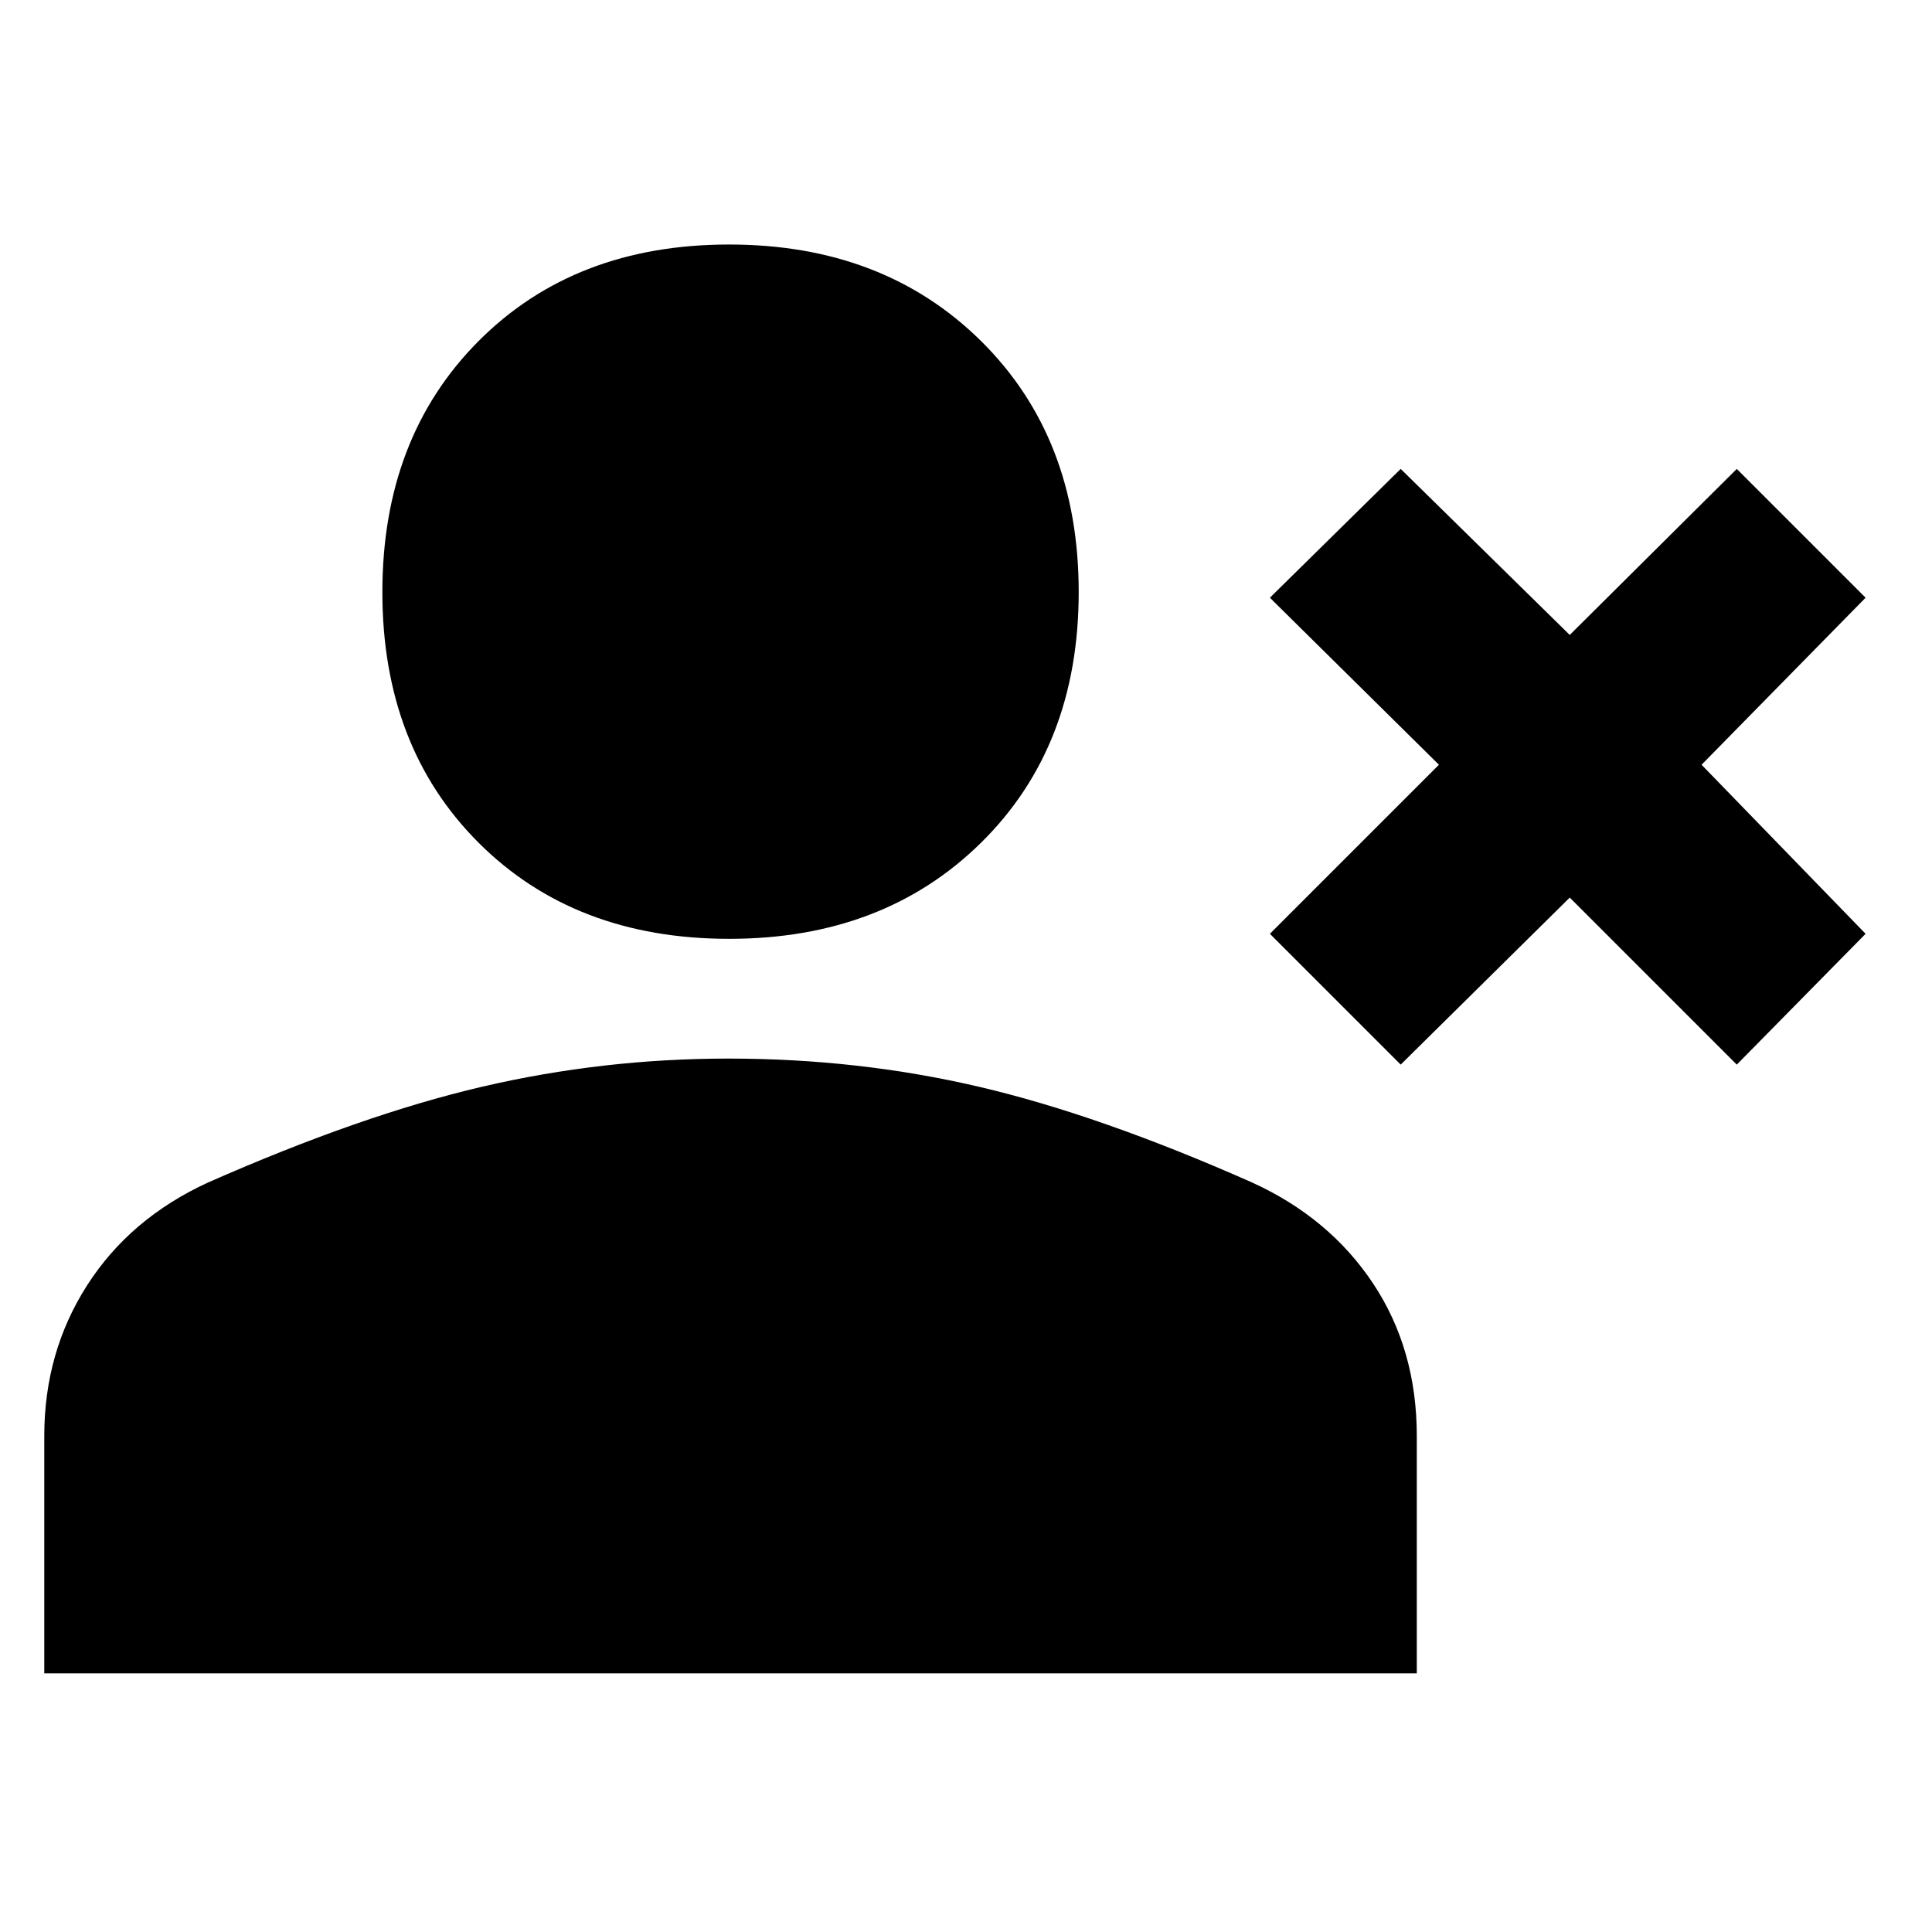 <svg xmlns="http://www.w3.org/2000/svg" height="48" viewBox="0 -960 960 960" width="48"><path d="m696-431-65-65 84-84-84-83 65-64 84 82.5 83-82.5 64 64-81.5 83 81.5 84-64 65-83-83-84 83Zm-333.681-62.5q-76.726 0-124.523-47.774Q190-589.049 190-665.774q0-76.726 47.774-124.726 47.775-48 124.5-48 76.726 0 125.226 47.978T536-665.819q0 76.726-48.478 124.523Q439.044-493.5 362.319-493.5ZM22-128.5v-118q0-41.56 21.25-74.78t59.909-51.046Q179.5-406 239.5-420q60-14 122.5-14 64.5 0 124.424 14Q546.347-406 622-372.5q38.5 17.5 60.25 50.206Q704-289.589 704-246.431V-128.5H22Z"/></svg>